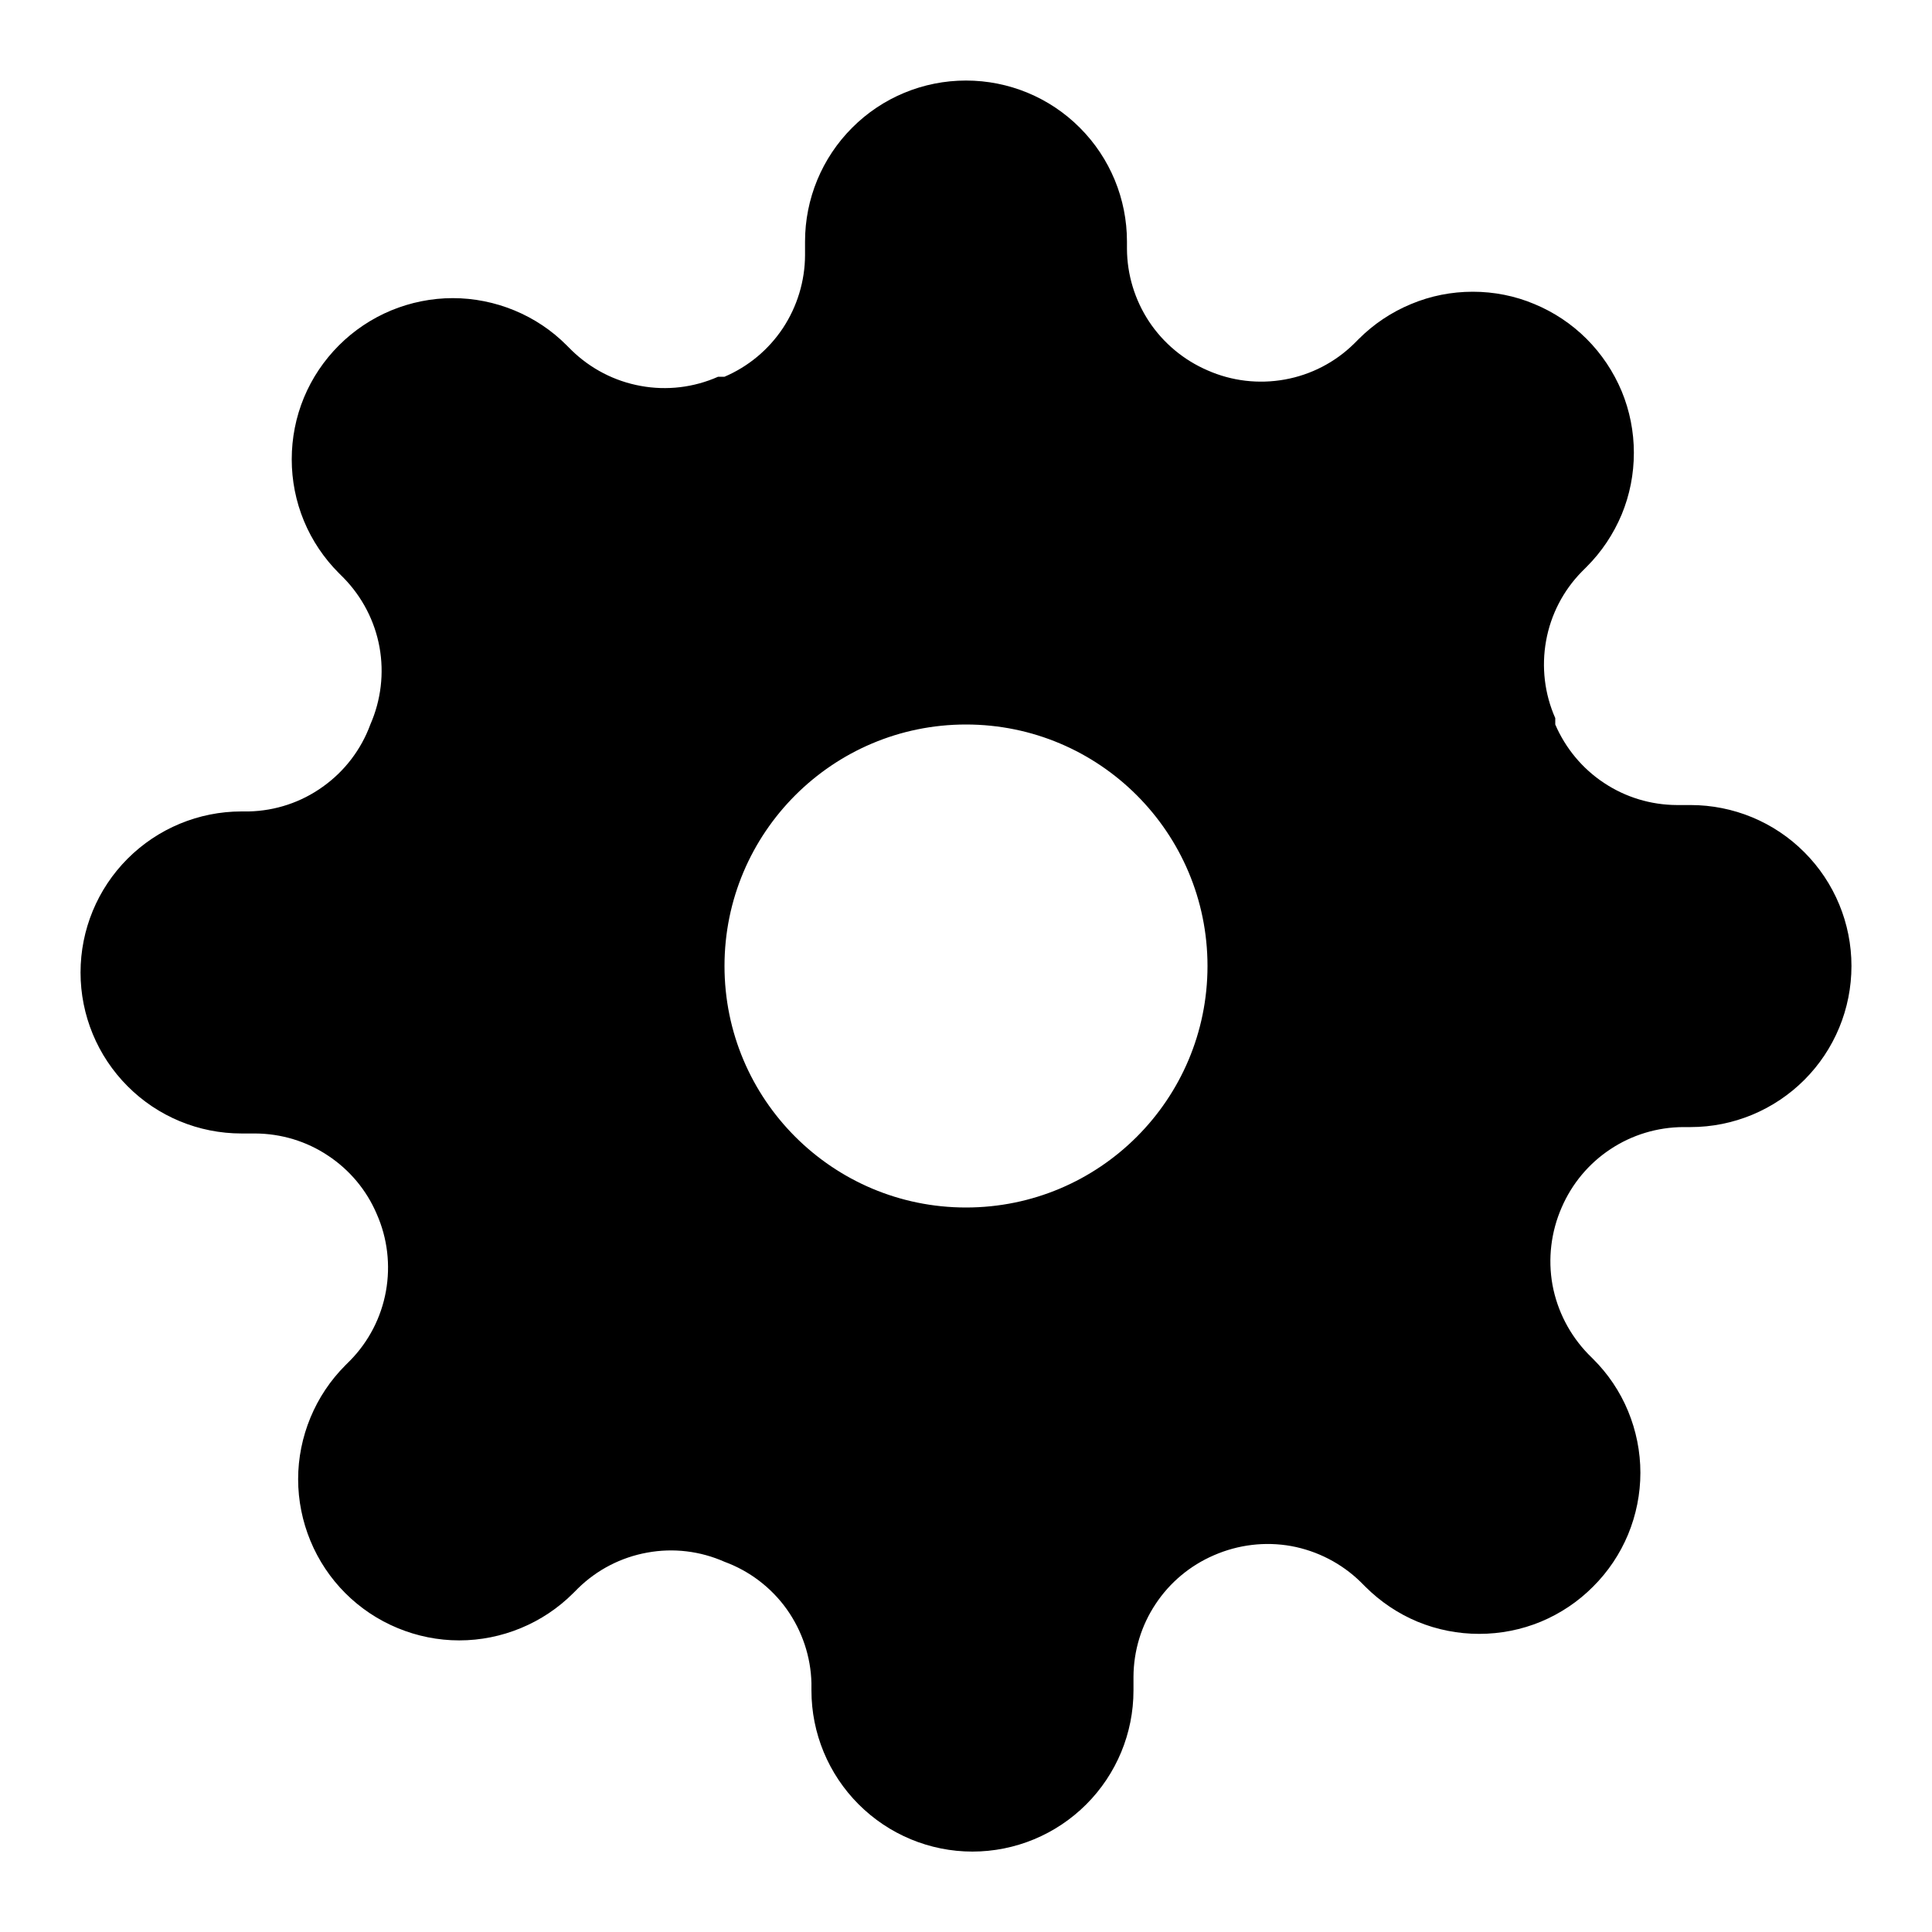 <svg viewBox="0 0 16 16" fill="none" xmlns="http://www.w3.org/2000/svg">
<path fill-rule="evenodd" clip-rule="evenodd" d="M12.857 10.641C12.818 10.425 12.845 10.201 12.933 10C13.018 9.803 13.158 9.635 13.337 9.517C13.516 9.398 13.726 9.335 13.94 9.334H14C14.354 9.334 14.693 9.193 14.943 8.943C15.193 8.693 15.333 8.354 15.333 8C15.333 7.647 15.193 7.308 14.943 7.058C14.693 6.807 14.354 6.667 14 6.667H13.887C13.672 6.666 13.463 6.603 13.284 6.484C13.105 6.366 12.965 6.197 12.88 6V5.947C12.791 5.746 12.765 5.523 12.804 5.307C12.843 5.09 12.946 4.891 13.1 4.734L13.14 4.694C13.264 4.57 13.362 4.423 13.43 4.261C13.497 4.099 13.531 3.926 13.531 3.75C13.531 3.575 13.497 3.402 13.43 3.24C13.362 3.078 13.264 2.931 13.14 2.807C13.016 2.683 12.869 2.585 12.707 2.518C12.546 2.45 12.372 2.416 12.197 2.416C12.021 2.416 11.848 2.45 11.686 2.518C11.524 2.585 11.377 2.683 11.253 2.807L11.213 2.847C11.056 3.001 10.857 3.104 10.64 3.143C10.424 3.182 10.201 3.156 10 3.067C9.803 2.982 9.635 2.842 9.516 2.663C9.398 2.484 9.334 2.275 9.333 2.06V2C9.333 1.647 9.193 1.308 8.943 1.058C8.693 0.807 8.354 0.667 8 0.667C7.646 0.667 7.307 0.807 7.057 1.058C6.807 1.308 6.667 1.647 6.667 2V2.114C6.666 2.328 6.602 2.538 6.484 2.717C6.365 2.896 6.197 3.036 6 3.12H5.947C5.746 3.209 5.523 3.236 5.306 3.196C5.09 3.157 4.891 3.054 4.733 2.9L4.693 2.86C4.57 2.736 4.423 2.638 4.261 2.571C4.099 2.504 3.925 2.469 3.75 2.469C3.575 2.469 3.401 2.504 3.239 2.571C3.078 2.638 2.931 2.736 2.807 2.86C2.683 2.984 2.584 3.131 2.517 3.293C2.45 3.455 2.416 3.628 2.416 3.804C2.416 3.979 2.45 4.152 2.517 4.314C2.584 4.476 2.683 4.623 2.807 4.747L2.847 4.787C3 4.944 3.104 5.144 3.143 5.36C3.182 5.576 3.155 5.799 3.067 6C2.991 6.207 2.854 6.387 2.674 6.515C2.495 6.644 2.281 6.715 2.06 6.72H2C1.646 6.72 1.307 6.861 1.057 7.111C0.807 7.361 0.667 7.7 0.667 8.054C0.667 8.407 0.807 8.746 1.057 8.996C1.307 9.247 1.646 9.387 2 9.387H2.113C2.328 9.388 2.538 9.451 2.716 9.57C2.895 9.688 3.036 9.856 3.12 10.054C3.209 10.255 3.235 10.478 3.196 10.694C3.157 10.91 3.054 11.11 2.9 11.267L2.86 11.307C2.736 11.431 2.638 11.578 2.571 11.74C2.504 11.902 2.469 12.075 2.469 12.25C2.469 12.425 2.504 12.599 2.571 12.761C2.638 12.923 2.736 13.07 2.86 13.194C2.984 13.318 3.131 13.416 3.293 13.483C3.455 13.55 3.628 13.585 3.803 13.585C3.979 13.585 4.152 13.55 4.314 13.483C4.476 13.416 4.623 13.318 4.747 13.194L4.787 13.154C4.944 13 5.143 12.897 5.36 12.858C5.576 12.818 5.799 12.845 6 12.934C6.207 13.01 6.387 13.147 6.515 13.326C6.643 13.506 6.715 13.72 6.72 13.94V14C6.72 14.354 6.861 14.693 7.111 14.943C7.361 15.193 7.7 15.334 8.053 15.334C8.407 15.334 8.746 15.193 8.996 14.943C9.246 14.693 9.387 14.354 9.387 14V13.887C9.388 13.672 9.451 13.463 9.57 13.284C9.688 13.105 9.856 12.965 10.053 12.88C10.255 12.792 10.477 12.765 10.694 12.804C10.91 12.844 11.11 12.947 11.267 13.1L11.307 13.14C11.431 13.264 11.578 13.363 11.739 13.43C11.901 13.497 12.075 13.531 12.25 13.531C12.425 13.531 12.599 13.497 12.761 13.43C12.922 13.363 13.07 13.264 13.193 13.14C13.317 13.017 13.416 12.869 13.483 12.708C13.55 12.546 13.585 12.372 13.585 12.197C13.585 12.022 13.55 11.848 13.483 11.686C13.416 11.524 13.317 11.377 13.193 11.254L13.153 11.214C13 11.056 12.897 10.857 12.857 10.641ZM10 8C10 9.105 9.105 10 8 10C6.896 10 6 9.105 6 8C6 6.896 6.896 6 8 6C9.105 6 10 6.896 10 8Z" fill="currentcolor"/>
</svg>
